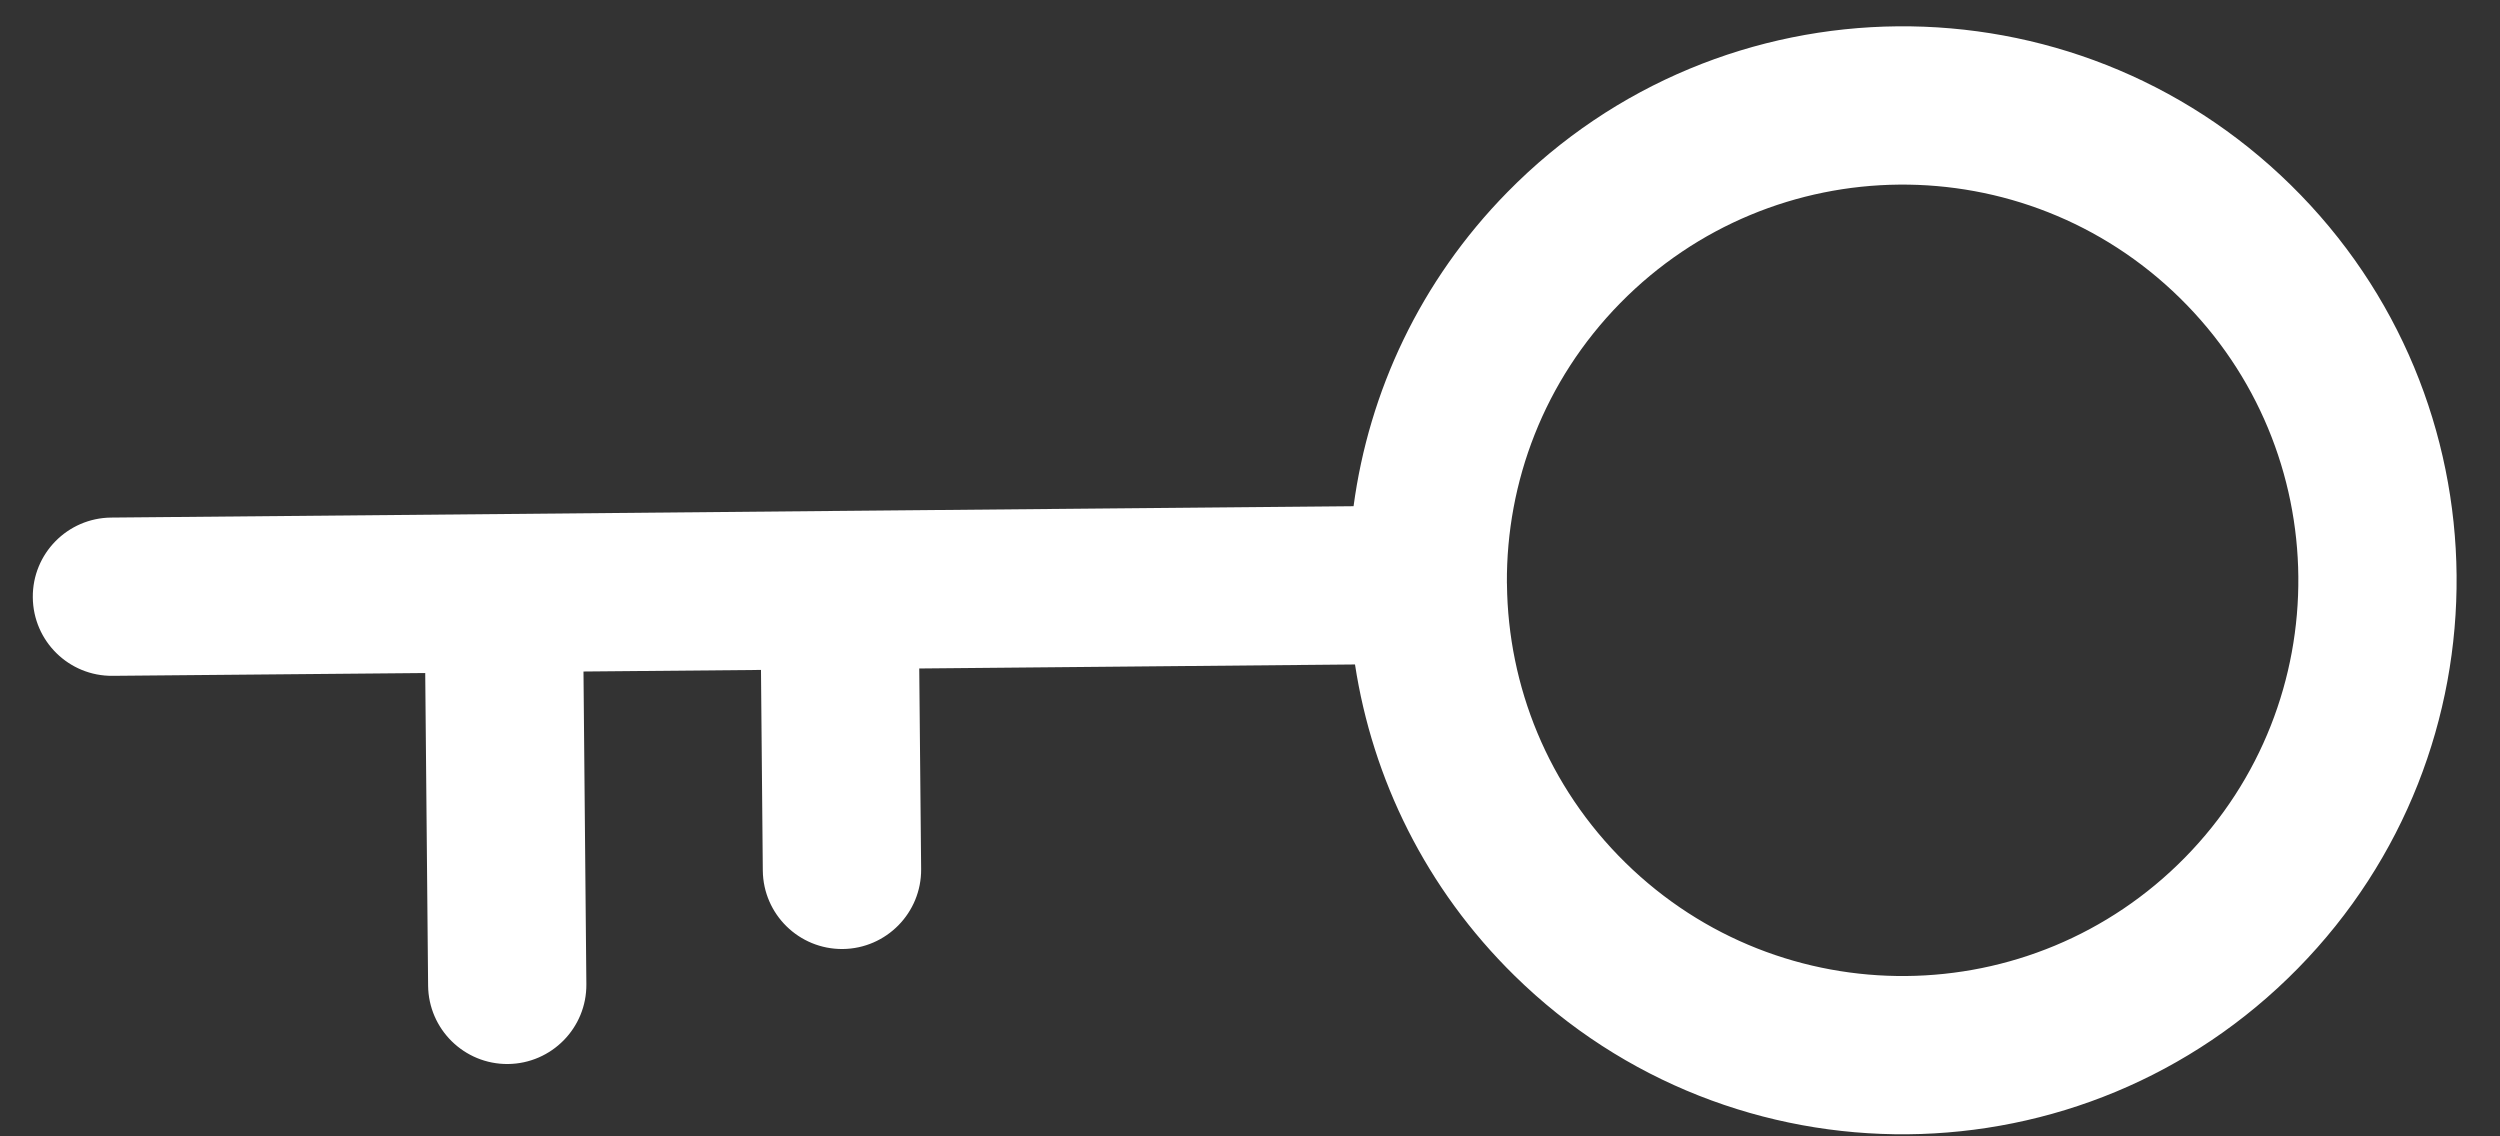 <svg width="33" height="15" viewBox="0 0 33 15" fill="none" xmlns="http://www.w3.org/2000/svg">
<rect x="0" y="0" width="33" height="15" fill="#333333" stroke="none"/>
<path d="M30.238 2.442C27.356 -0.388 22.726 -0.345 19.897 2.537C18.746 3.709 18.07 5.17 17.867 6.682L11.071 6.744C11.071 6.744 11.071 6.744 11.071 6.744C11.07 6.744 11.071 6.744 11.07 6.744L6.639 6.785C6.639 6.785 6.639 6.785 6.639 6.785C6.639 6.785 6.639 6.785 6.639 6.785L1.468 6.832C0.891 6.837 0.427 7.309 0.433 7.886C0.438 8.463 0.91 8.927 1.487 8.921L5.613 8.884L5.651 13.009C5.656 13.586 6.128 14.05 6.705 14.045C7.282 14.039 7.746 13.567 7.74 12.99L7.702 8.864L10.045 8.843L10.069 11.492C10.075 12.069 10.547 12.532 11.124 12.527C11.7 12.521 12.164 12.049 12.159 11.472L12.134 8.824L17.886 8.771C18.117 10.279 18.819 11.727 19.991 12.878C22.873 15.708 27.503 15.665 30.332 12.783C33.162 9.901 33.12 5.272 30.238 2.442ZM21.455 11.387C20.428 10.379 19.907 9.052 19.892 7.719C19.892 7.715 19.892 7.712 19.892 7.708C19.892 7.704 19.891 7.701 19.891 7.697C19.882 6.364 20.38 5.027 21.387 4.001C23.409 1.942 26.715 1.912 28.774 3.933C30.833 5.954 30.863 9.261 28.842 11.319C26.82 13.378 23.514 13.409 21.455 11.387Z" fill="white"/>
</svg>
